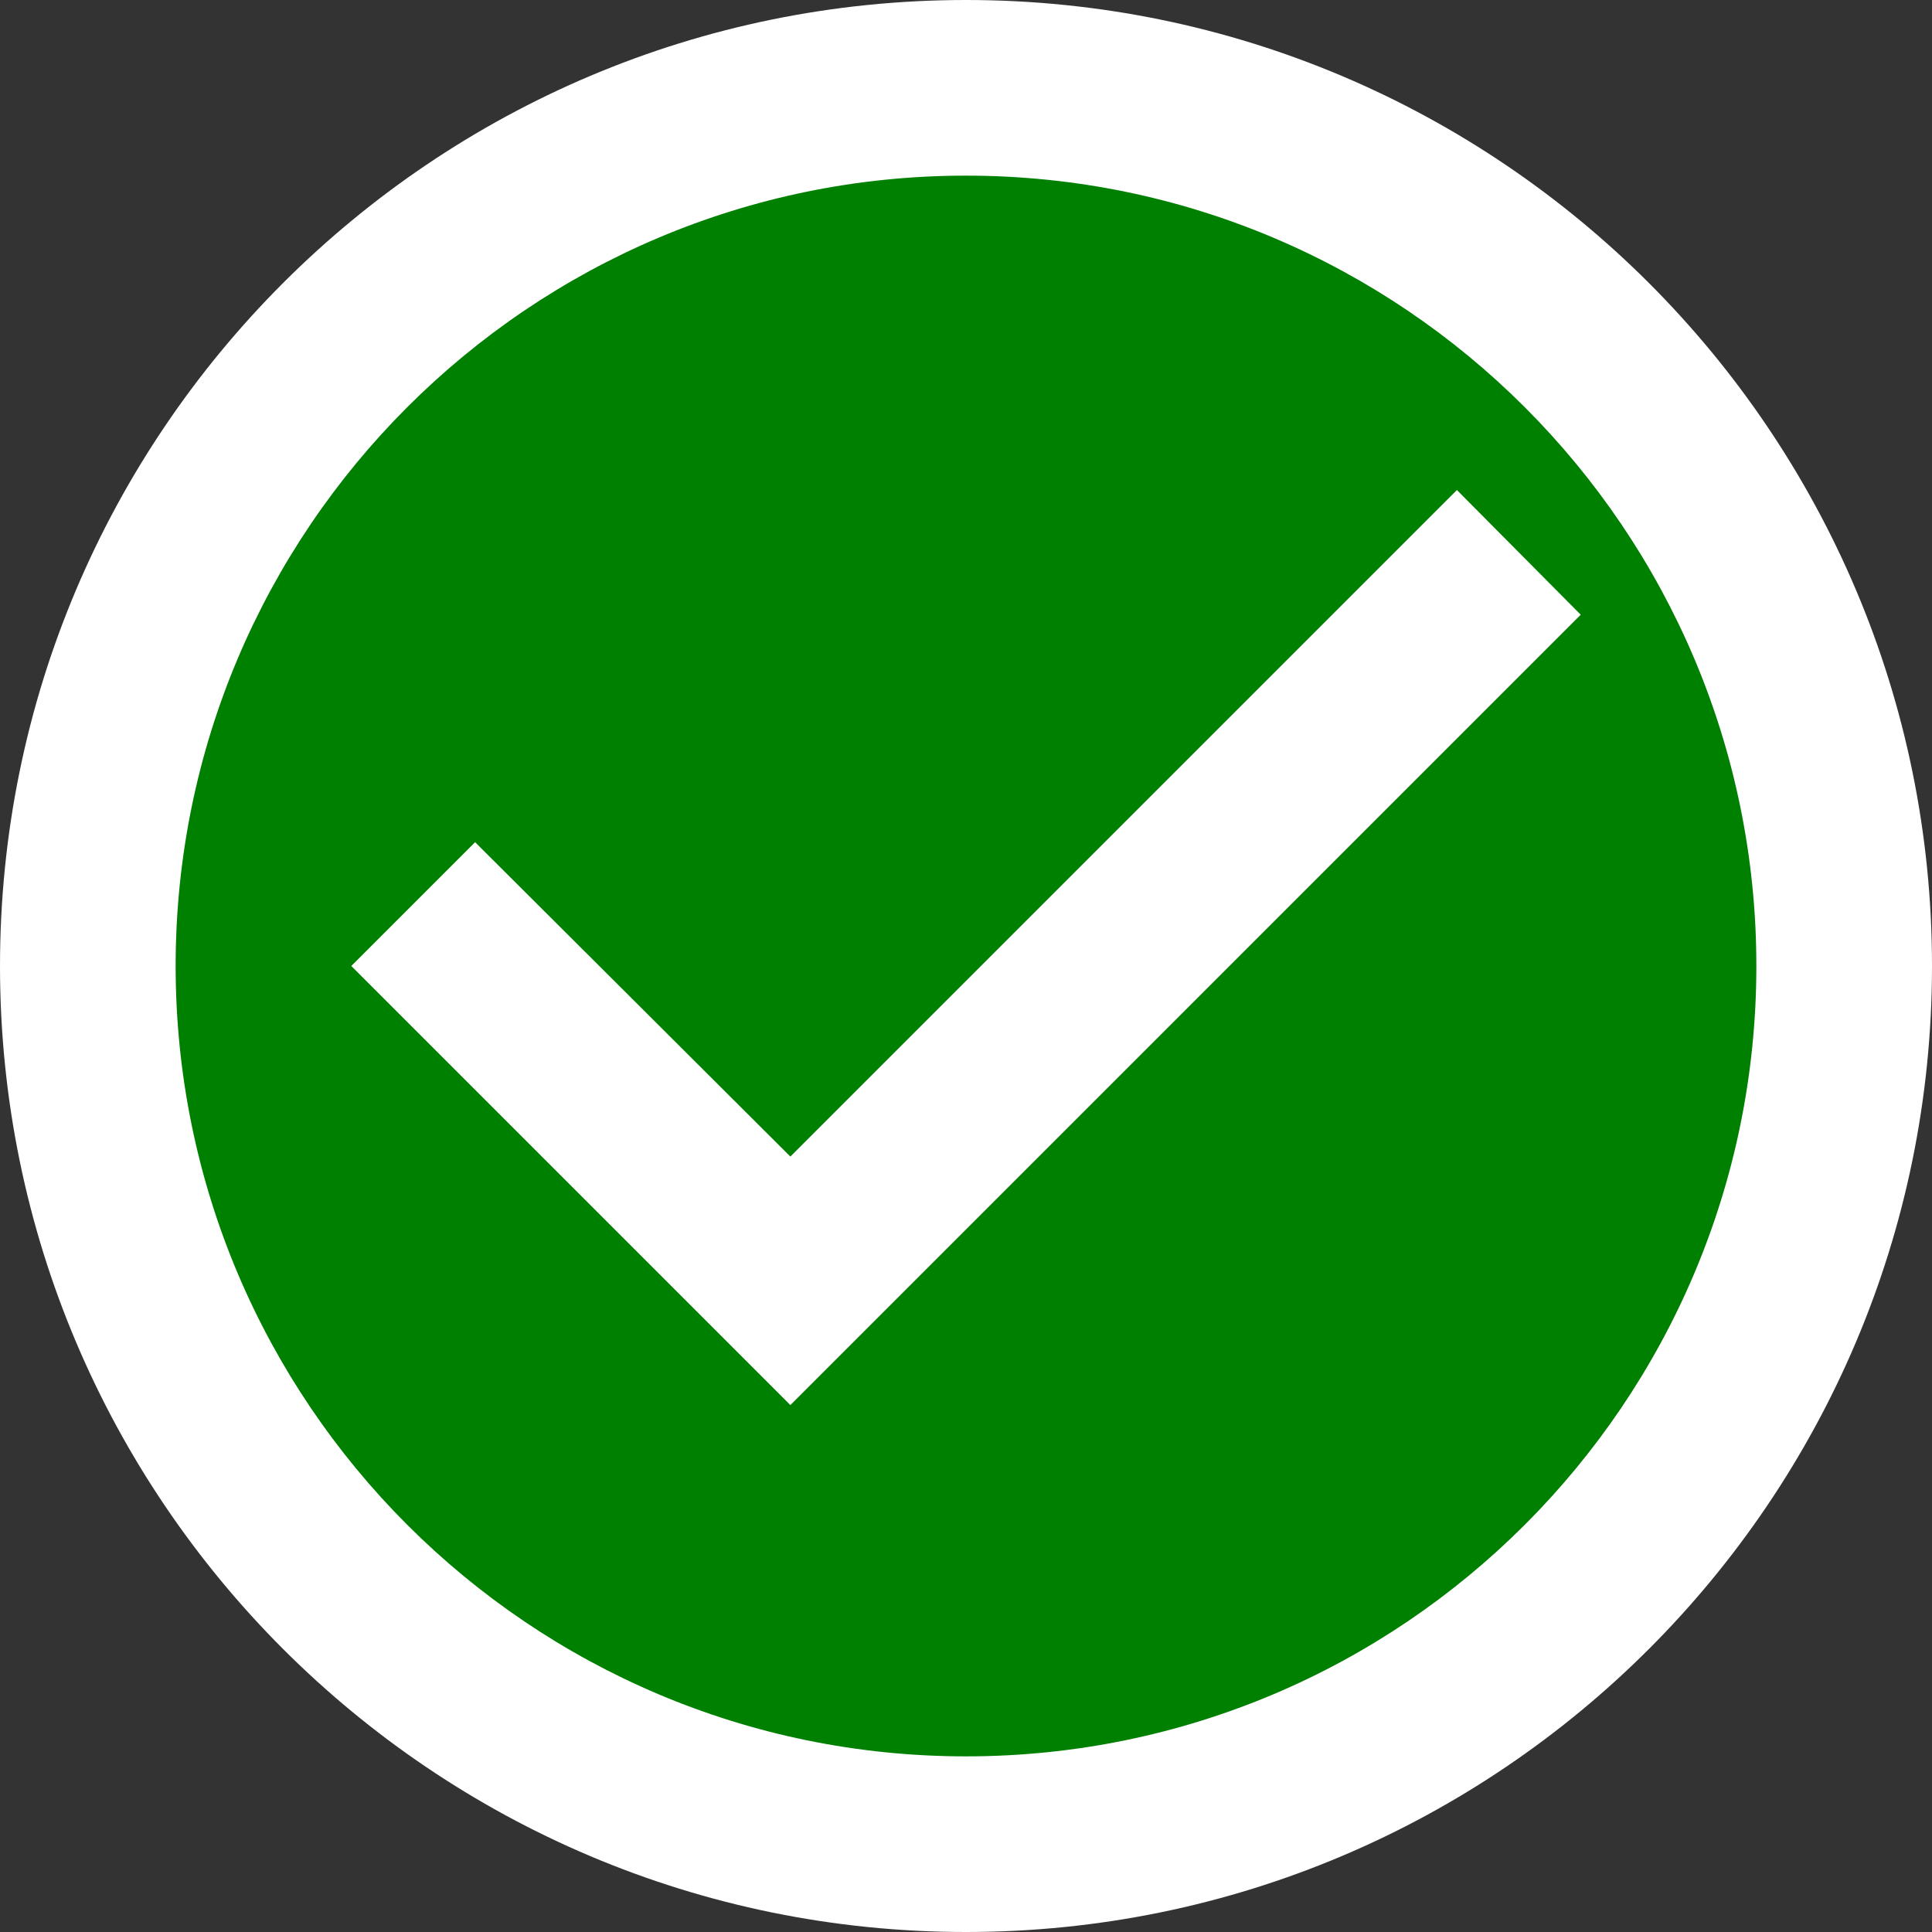 <svg width="22" height="22" viewBox="0 0 22 22" version="1.1" xmlns="http://www.w3.org/2000/svg" xmlns:xlink="http://www.w3.org/1999/xlink">
    <rect x="0" y="0" width="22" height="22" fill="#333333" stroke="none"/>
    <title>green</title>
    <desc>Created using Figma</desc>
    <g id="Canvas" transform="translate(-1 -1)">
      <g id="green">
        <g id="Shape">
          <use xlink:href="#path0_fill" transform="translate(2 2)" fill="#008000"/>
          <use xlink:href="#path1_stroke" transform="translate(2 2)" fill="#FFFFFF"/>
        </g>
      <g id="Path">
        <use xlink:href="#path2_fill" transform="translate(5 6.58)" fill="#FFFFFF"/>
      </g>
    </g>
  </g>
  <defs>
    <path id="path0_fill" d="M 10 0C 4.48 0 0 4.48 0 10C 0 15.52 4.48 20 10 20C 15.52 20 20 15.52 20 10C 20 4.48 15.52 0 10 0Z"/>
    <path id="path1_stroke" d="M 10 -1C 3.928 -1 -1 3.928 -1 10L 1 10C 1 5.032 5.032 1 10 1L 10 -1ZM -1 10C -1 16.072 3.928 21 10 21L 10 19C 5.032 19 1 14.968 1 10L -1 10ZM 10 21C 16.072 21 21 16.072 21 10L 19 10C 19 14.968 14.968 19 10 19L 10 21ZM 21 10C 21 3.928 16.072 -1 10 -1L 10 1C 14.968 1 19 5.032 19 10L 21 10Z"/>
    <path id="path2_fill" fill-rule="evenodd" d="M 5 10.42L 0 5.42L 1.41 4.01L 5 7.59L 12.59 0L 14 1.42L 5 10.42Z"/>
  </defs>
</svg>